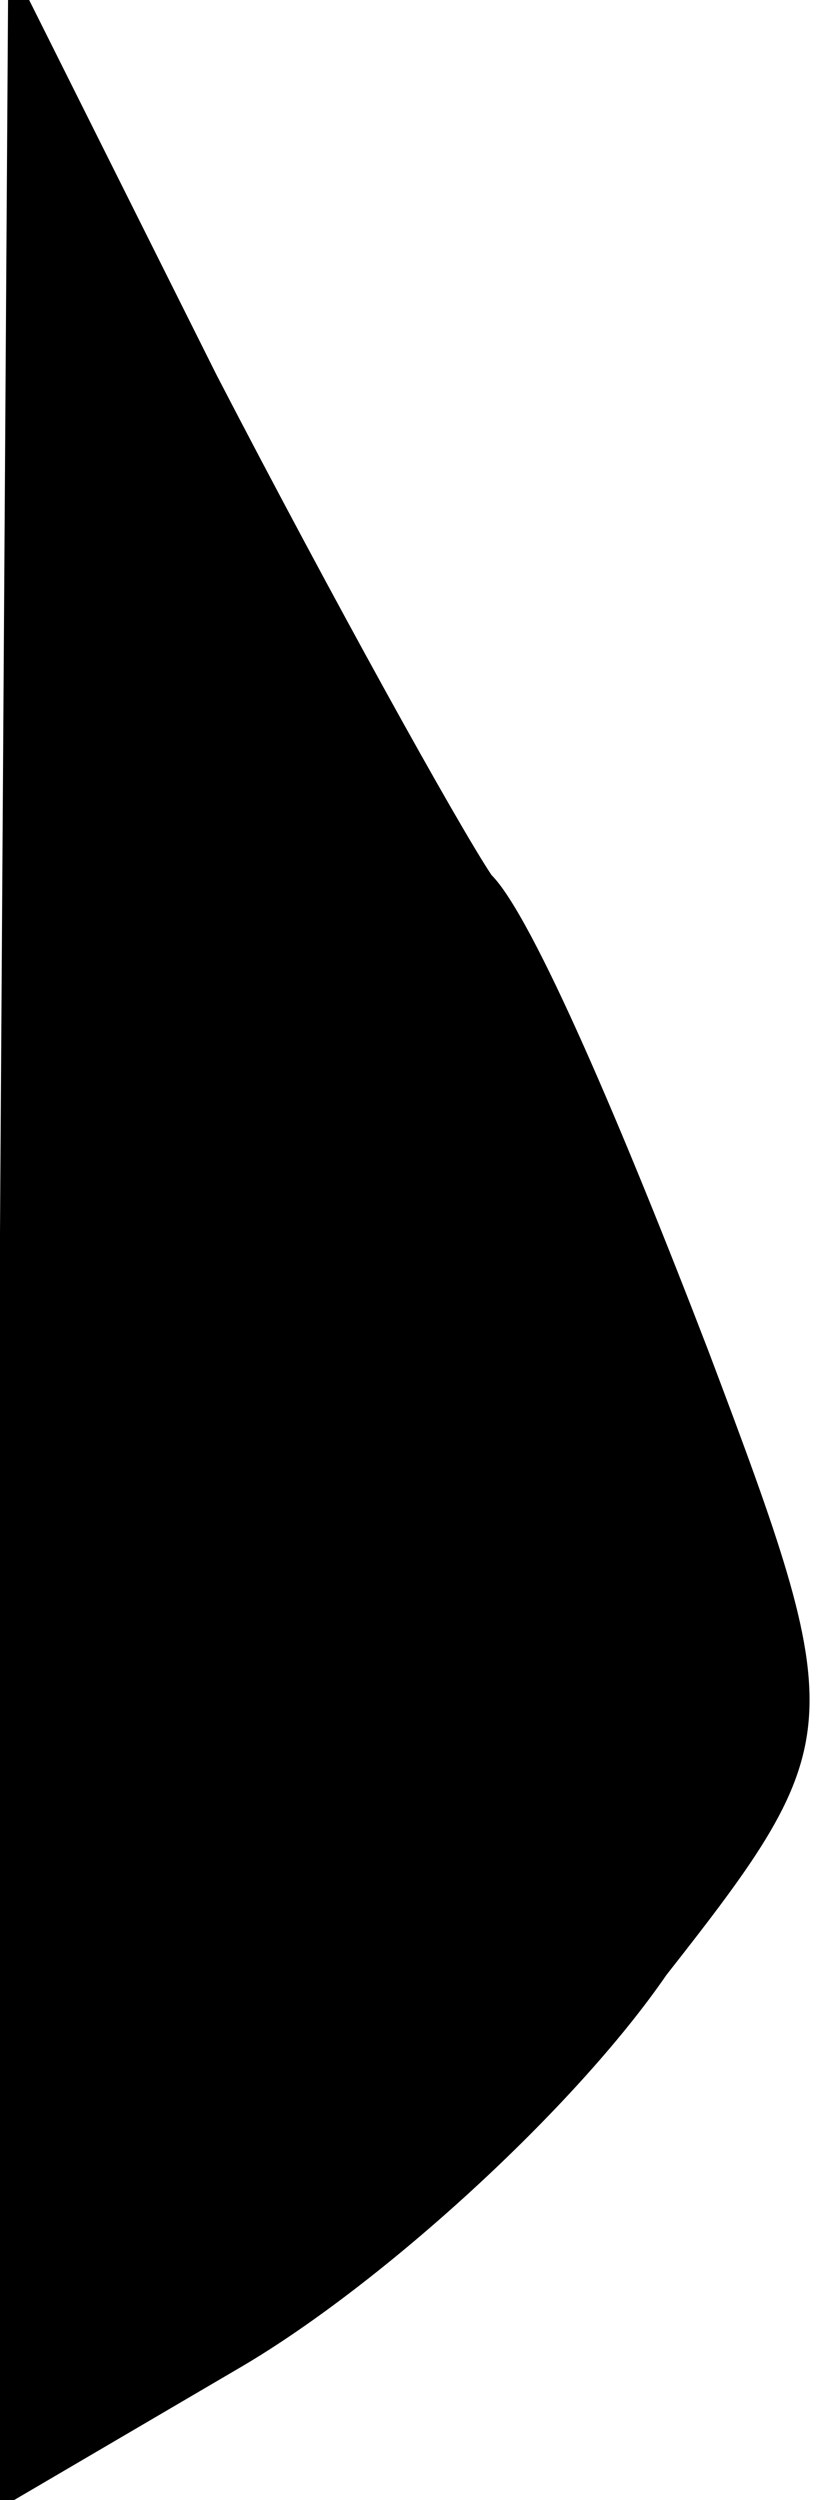 <?xml version="1.0" standalone="no"?>
<!DOCTYPE svg PUBLIC "-//W3C//DTD SVG 20010904//EN"
 "http://www.w3.org/TR/2001/REC-SVG-20010904/DTD/svg10.dtd">
<svg version="1.0" xmlns="http://www.w3.org/2000/svg"
 width="10pt" height="30pt" viewBox="0 0 10 30"
 preserveAspectRatio="xMidYMid meet">
<g transform="translate(0,30) scale(0.1,-0.1)"
fill="#000000" stroke="none">
<path fill="#000000" stroke="none" d="M0 152 l0 -153 29 17 c17 10 40 31 51
47 22 28 22 30 5 75 -10 26 -21 52 -26 57 -4 6 -19 33 -33 60 l-25 50 -1 -153z"/>
</g>
</svg>
